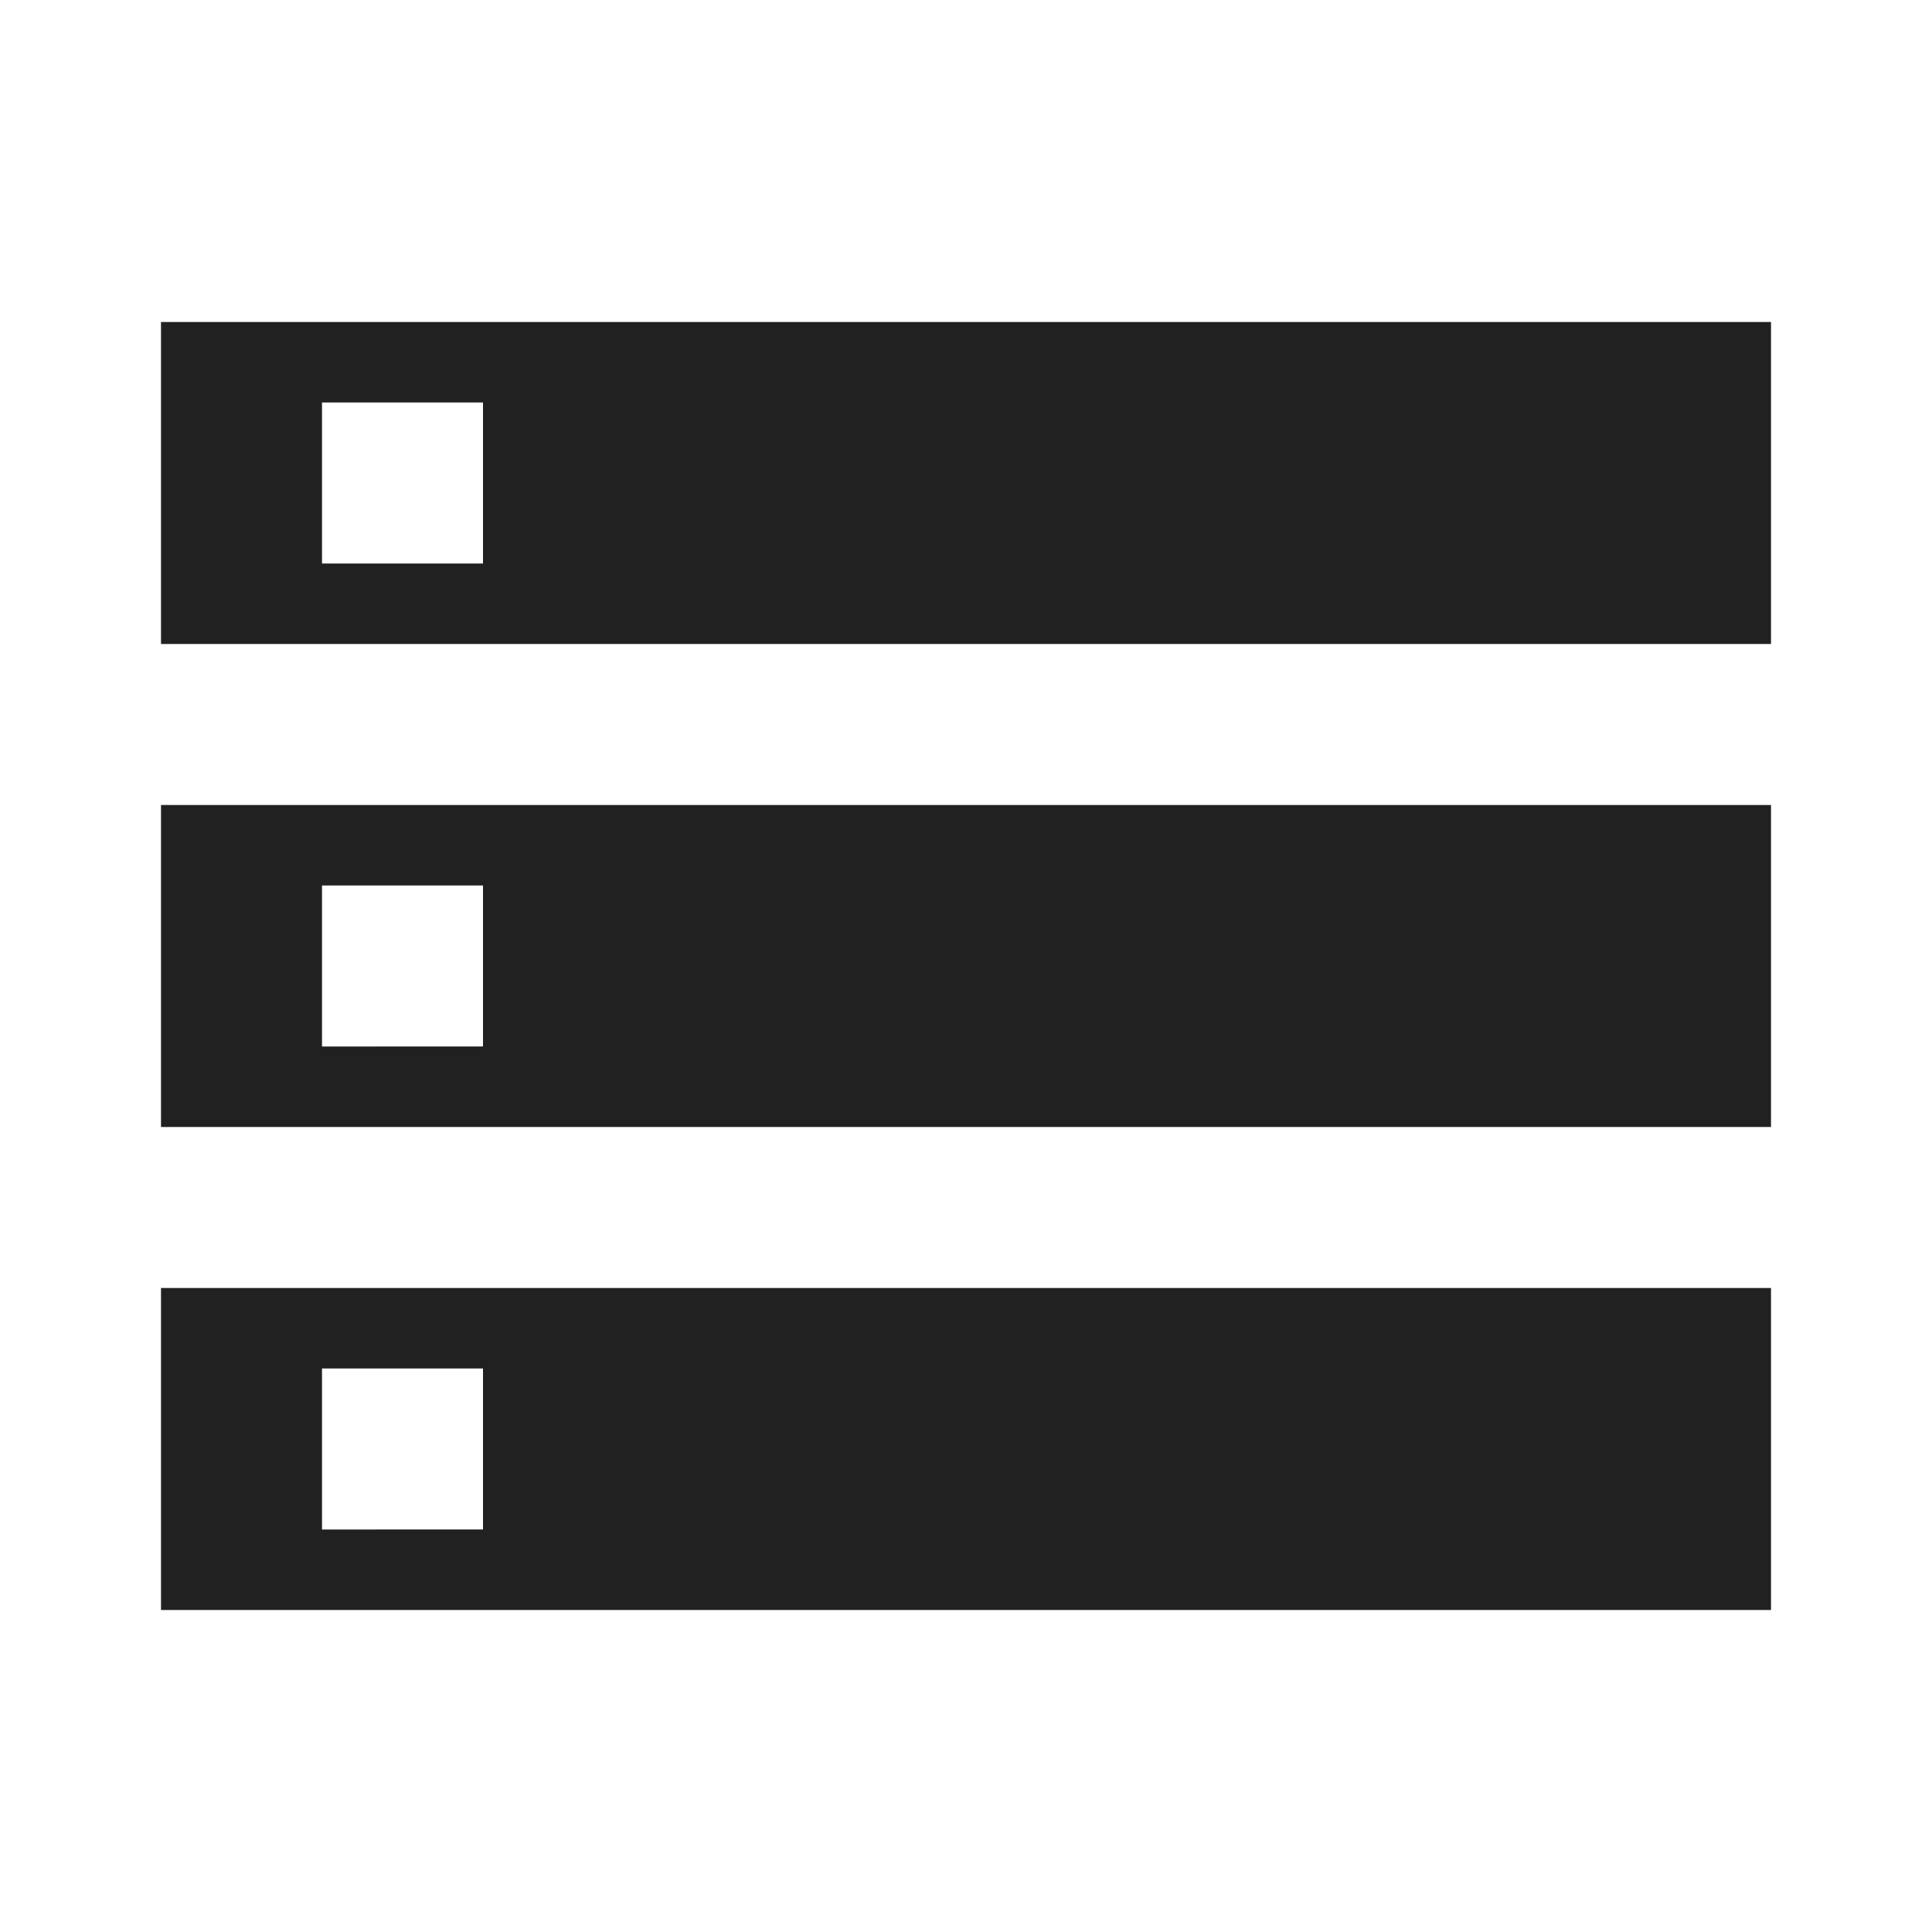 <svg id="icon_Ceph_儲存平台_24" data-name="icon_Ceph 儲存平台_24" xmlns="http://www.w3.org/2000/svg" width="24" height="24" viewBox="0 0 24 24">
  <path id="Path_22727" data-name="Path 22727" d="M0,0H24V24H0Z" fill="none"/>
  <path id="Path_22728" data-name="Path 22728" d="M2,20H22V16H2Zm2-3H6v2H4ZM2,4V8H22V4ZM6,7H4V5H6ZM2,14H22V10H2Zm2-3H6v2H4Z" fill="rgba(0,0,0,0.87)"/>
</svg>
